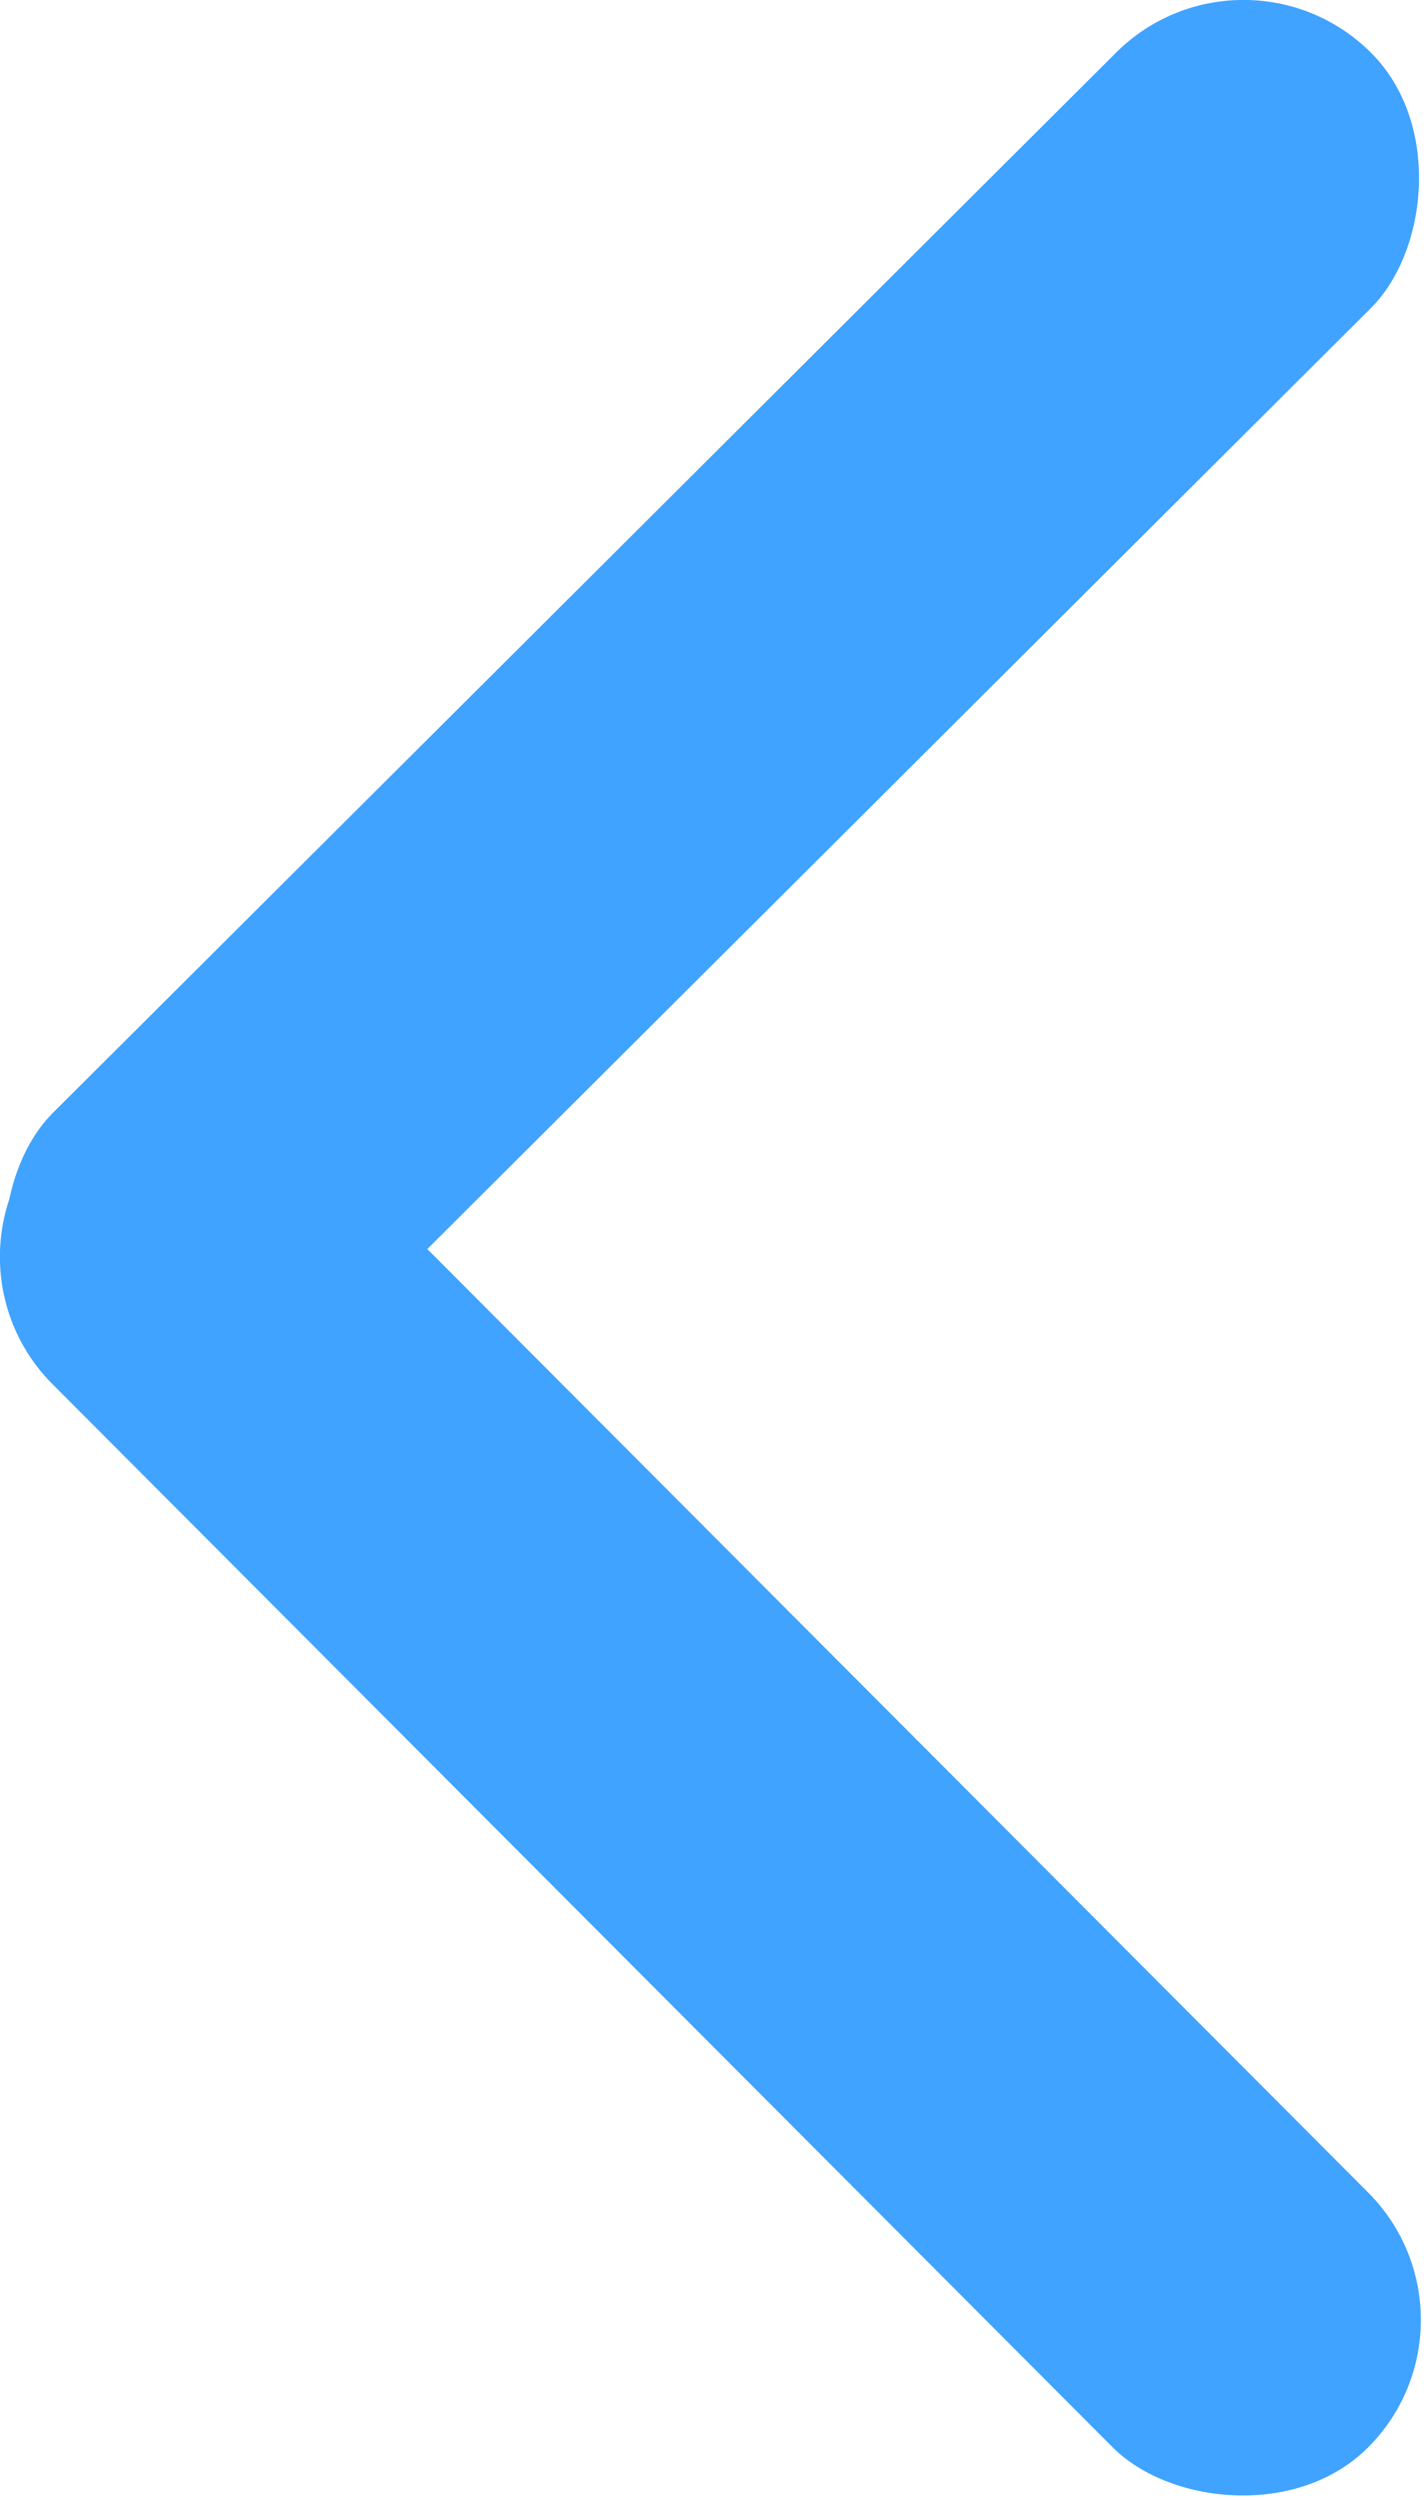<svg xmlns="http://www.w3.org/2000/svg" viewBox="0 0 670.92 1177.99"><defs><style>.cls-1{fill:#40a3ff;}</style></defs><title>Arrow up</title><g id="Layer_2" data-name="Layer 2"><g id="Layer_3" data-name="Layer 3"><rect class="cls-1" x="250.47" y="-103.96" width="170" height="877.36" rx="85" transform="translate(335.3 808.61) rotate(-134.92)"/><rect class="cls-1" x="249.72" y="403.86" width="170" height="877.36" rx="85" transform="translate(1166.64 1202.84) rotate(135.08)"/></g></g></svg>